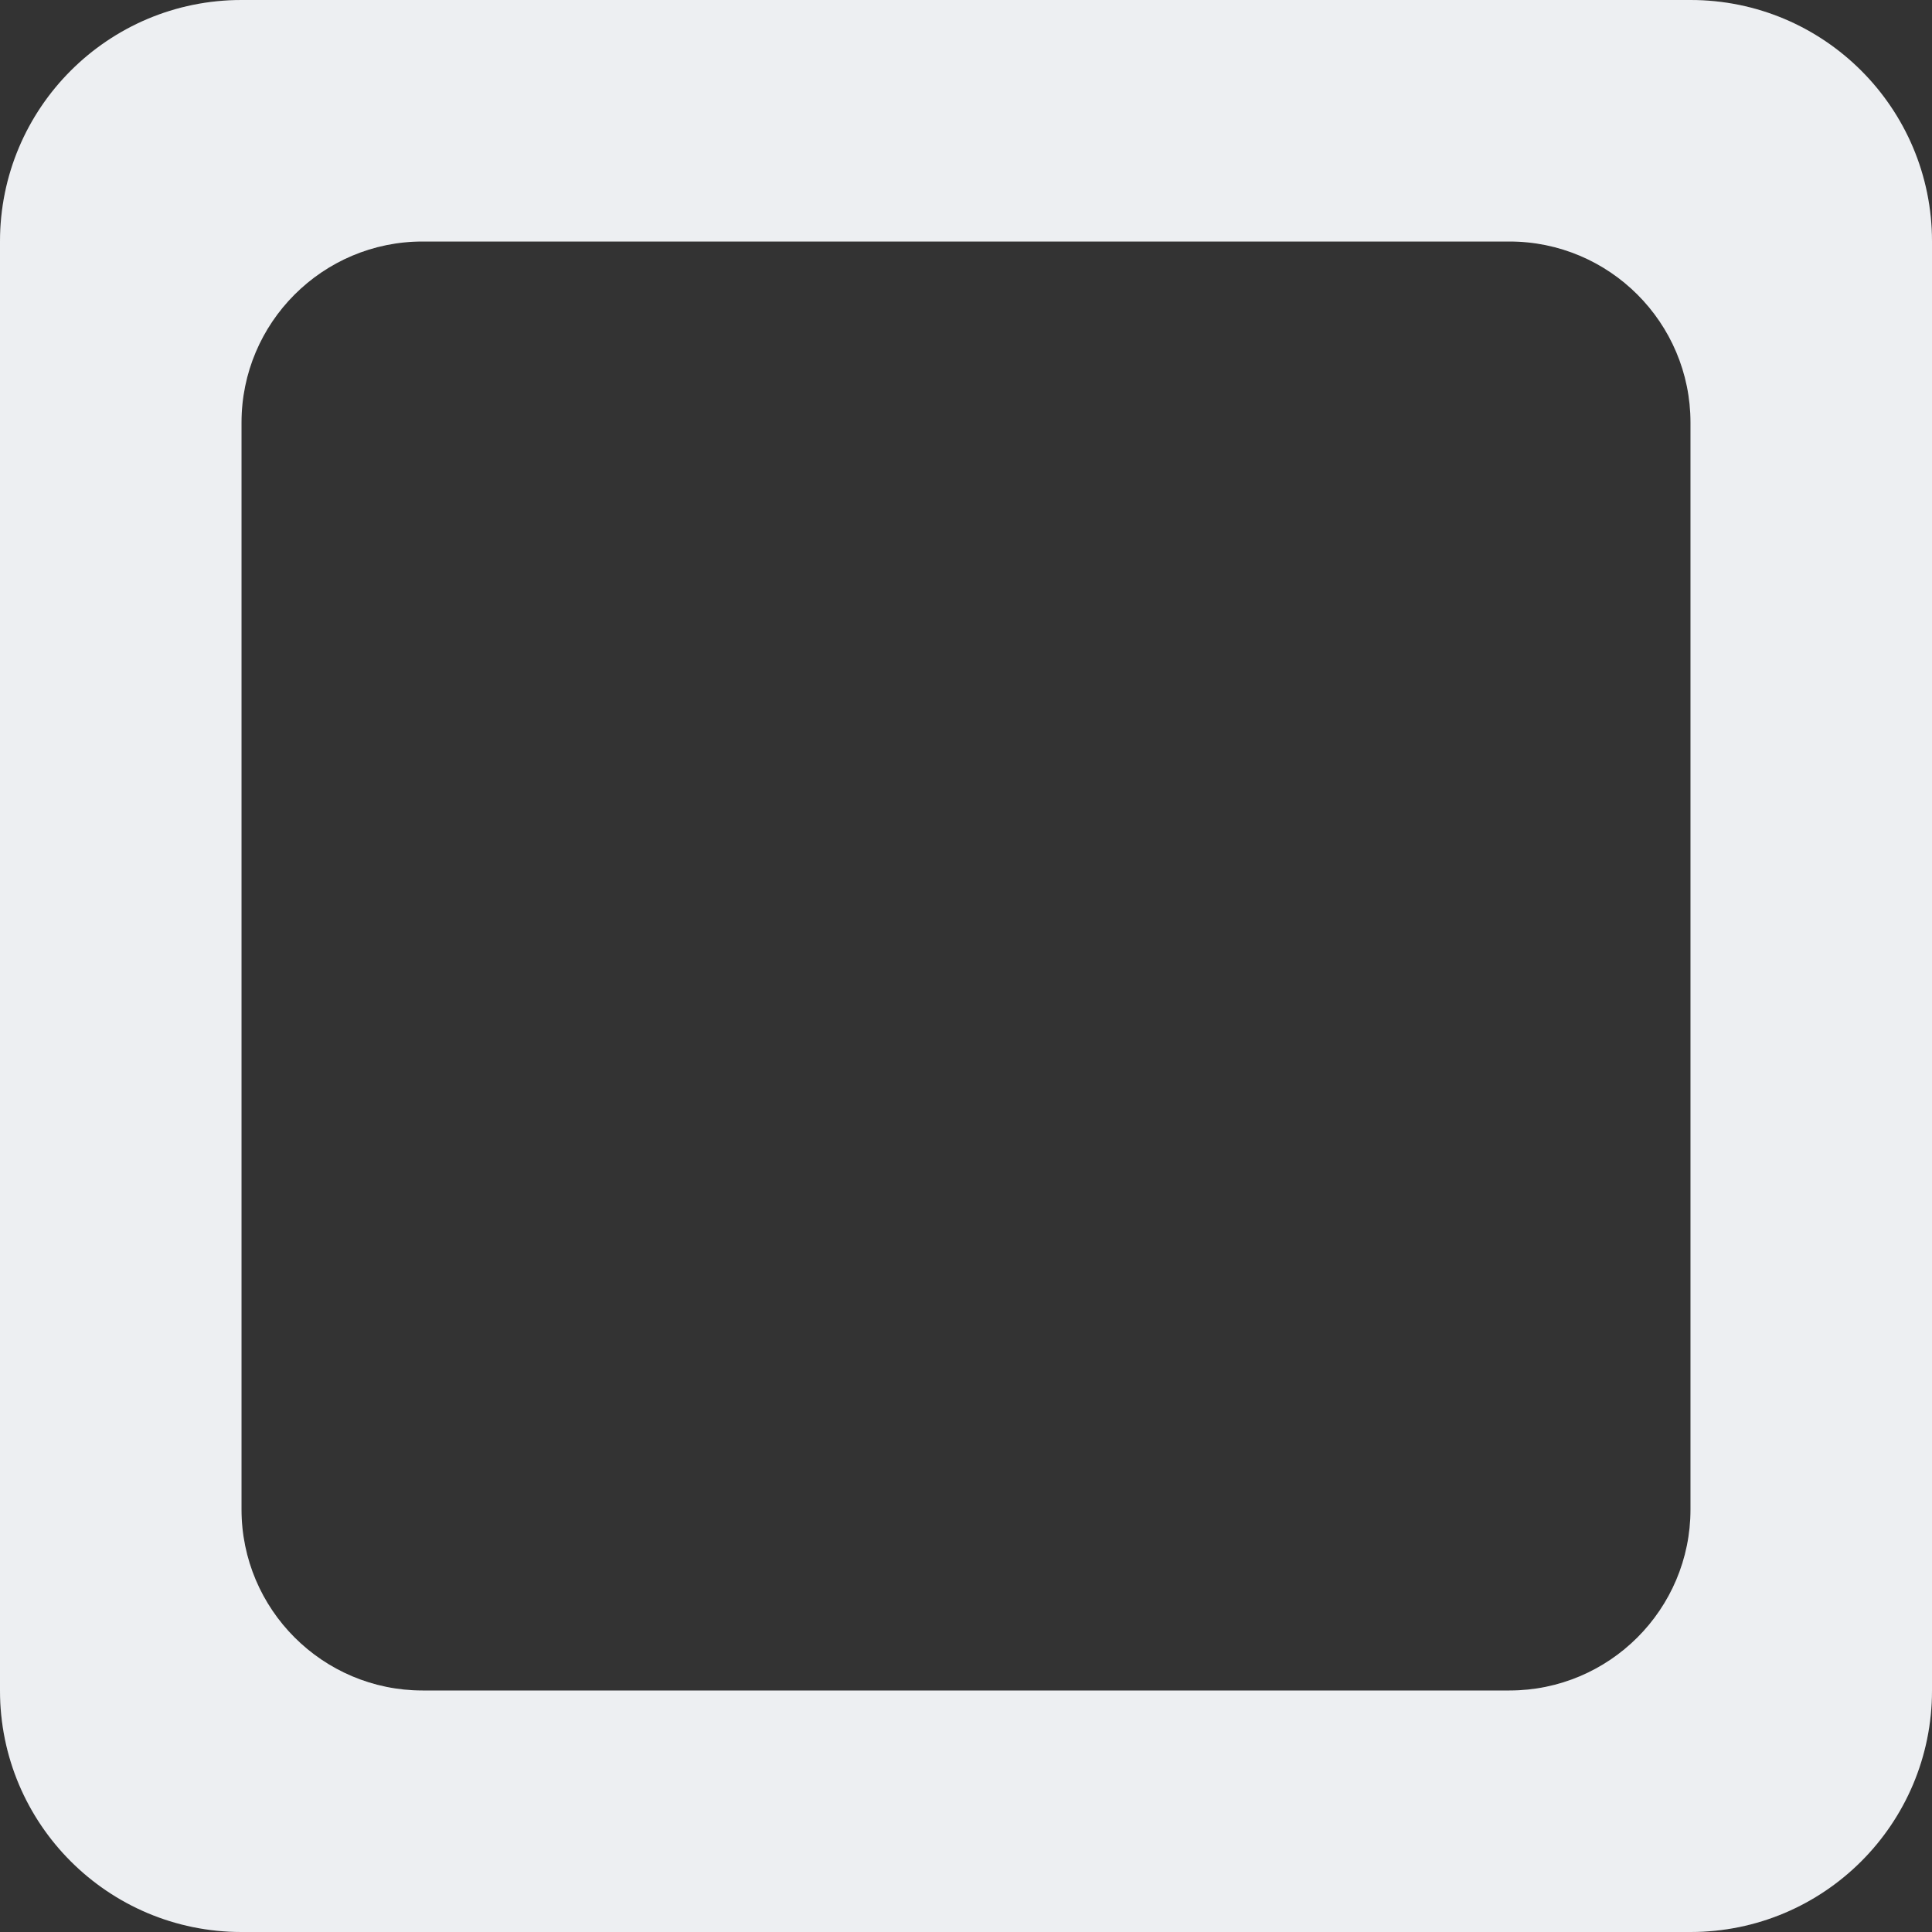 <svg width="16" height="16" viewBox="0 0 16 16" fill="none" xmlns="http://www.w3.org/2000/svg">
<rect x="0" y="0" width="16" height="16" fill="#333333" stroke="none"/>
<path fill-rule="evenodd" clip-rule="evenodd" d="M2 16C0.895 16 0 15.105 0 14V2C0 0.895 0.895 0 2 0H4H6.4H14C15.105 0 16 0.895 16 2V14C16 15.105 15.105 16 14 16H2ZM3.5 14C2.672 14 2 13.328 2 12.5V3.5C2 2.672 2.672 2 3.5 2H5H6.8H12.5C13.328 2 14 2.672 14 3.5V12.5C14 13.328 13.328 14 12.5 14H3.5Z" fill="white"/>
<path fill-rule="evenodd" clip-rule="evenodd" d="M2 16C0.895 16 0 15.105 0 14V2C0 0.895 0.895 0 2 0H4H6.4H14C15.105 0 16 0.895 16 2V14C16 15.105 15.105 16 14 16H2ZM3.5 14C2.672 14 2 13.328 2 12.5V3.5C2 2.672 2.672 2 3.5 2H5H6.8H12.5C13.328 2 14 2.672 14 3.5V12.5C14 13.328 13.328 14 12.5 14H3.5Z" fill="#4E5D78" fill-opacity="0.1"/>
</svg>
